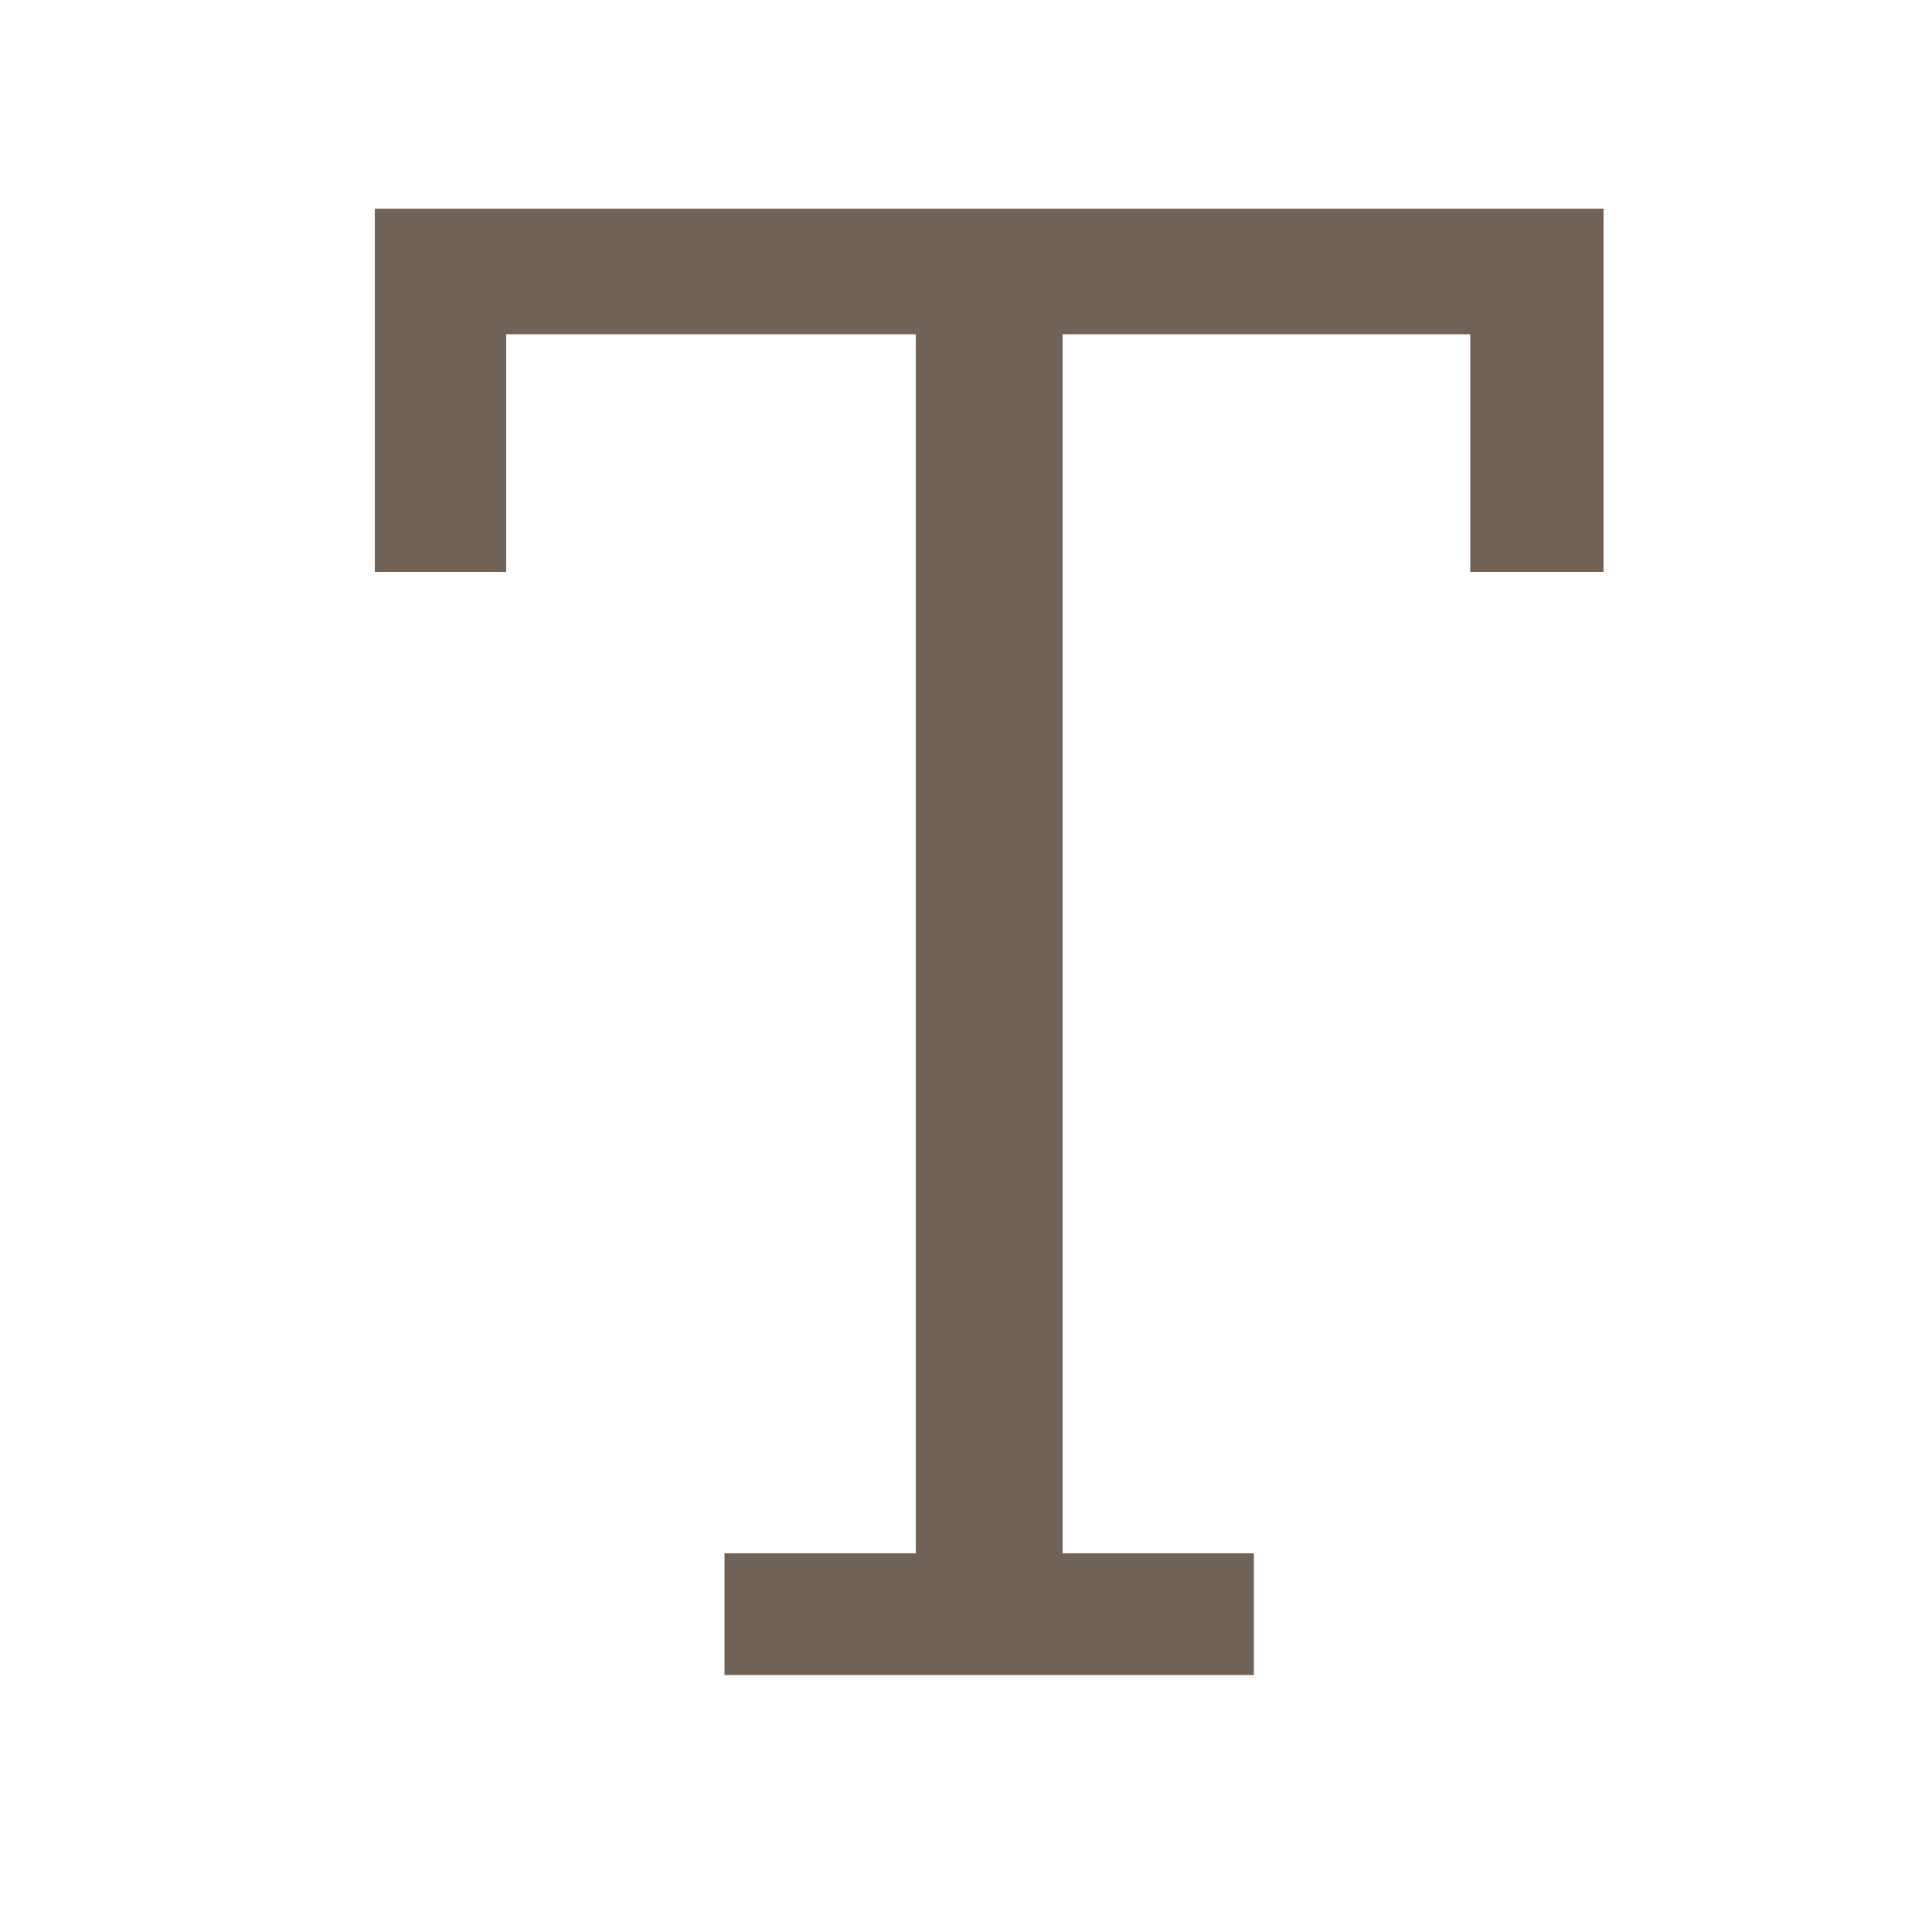 <?xml version="1.0" encoding="utf-8"?>
<!-- Generator: Adobe Illustrator 18.1.0, SVG Export Plug-In . SVG Version: 6.00 Build 0)  -->
<!DOCTYPE svg PUBLIC "-//W3C//DTD SVG 1.1//EN" "http://www.w3.org/Graphics/SVG/1.1/DTD/svg11.dtd">
<svg version="1.1" id="Your_Icon" xmlns="http://www.w3.org/2000/svg" xmlns:xlink="http://www.w3.org/1999/xlink" x="0px" y="0px"
	 viewBox="-255 347 100 100" enable-background="new -255 347 100 100" xml:space="preserve">
<g>
	<path fill="#716258" d="M-217.5,427.4h9.9v-63.1h-21.2v12.3h-6.8v-18.8h63.6v18.8h-6.9v-12.3H-200v63.1h9.9v6.3h-27.4V427.4z"/>
</g>
</svg>
